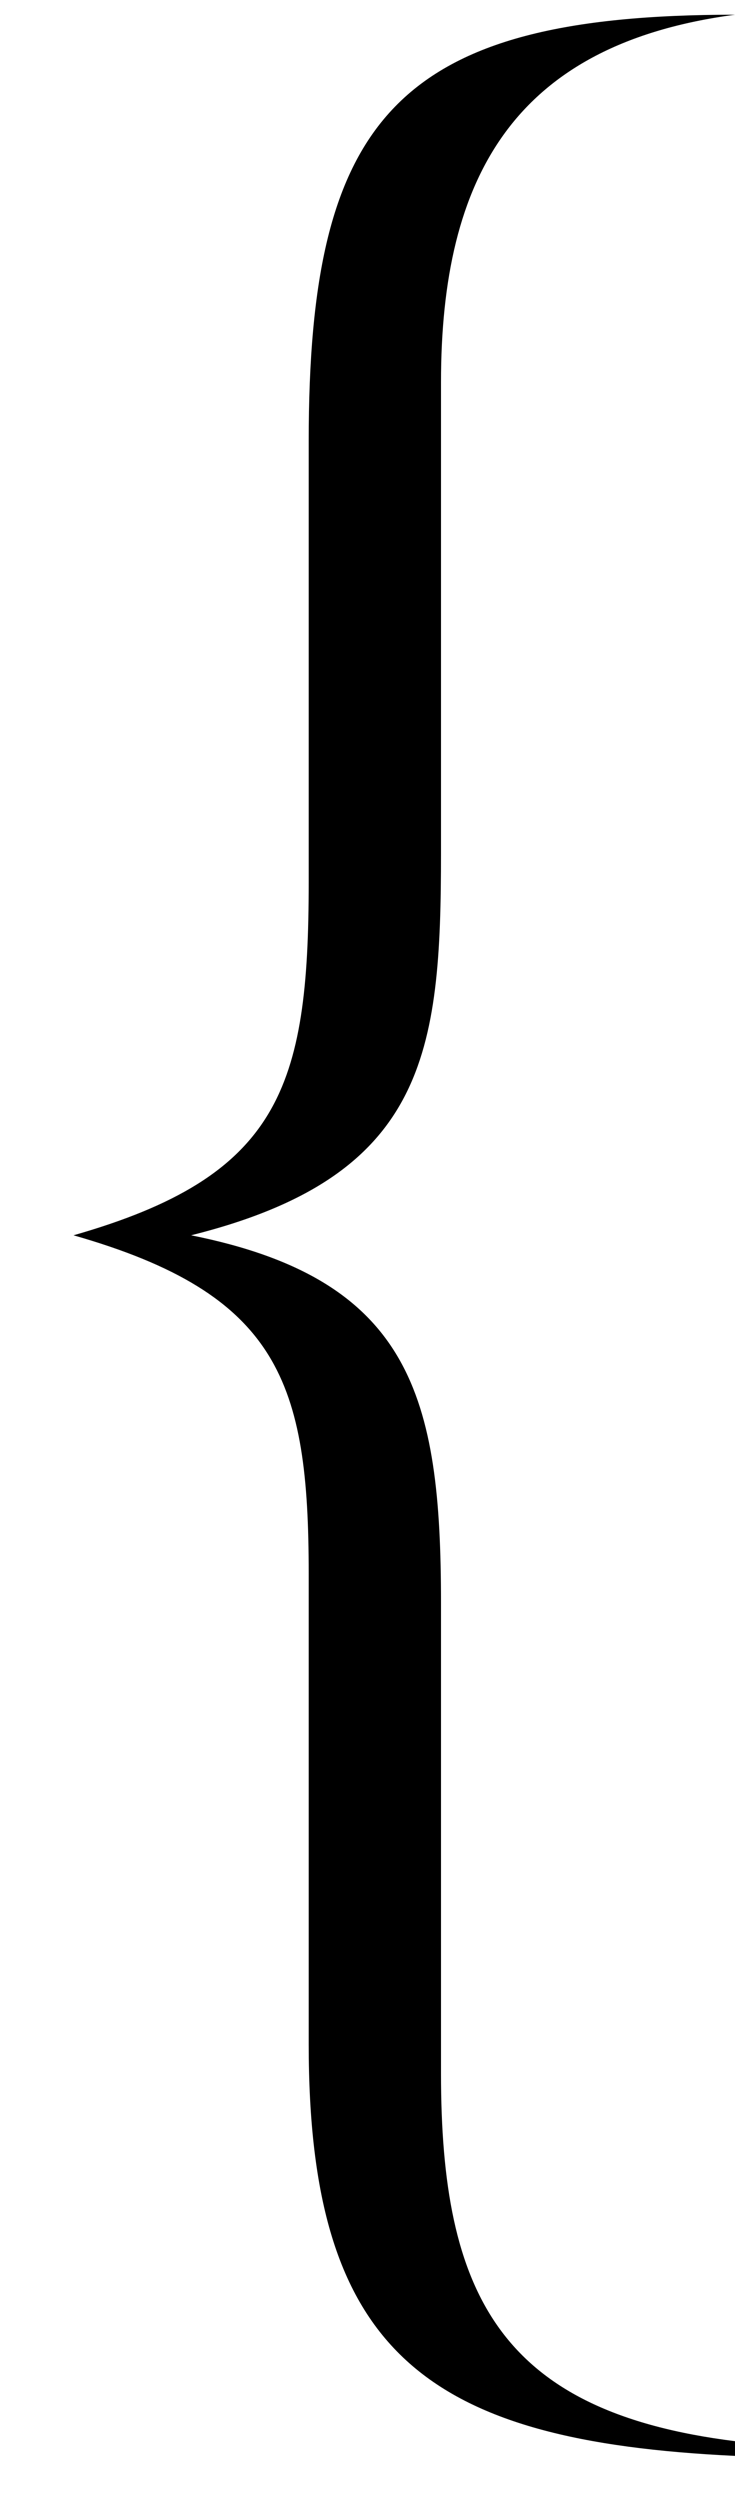 <svg xmlns="http://www.w3.org/2000/svg" viewBox="0 0 50 170">
    <path d="M30 26c0-14 5-23 20-25-23 0-29 7-29 29v30c0 14-2 20-16 24 14 4 16 10 16 23v32c0 21 8 27 29 28v-1c-16-2-20-10-20-25v-32c0-14-2-22-17-25 16-4 17-12.4 17-26" />
</svg>
